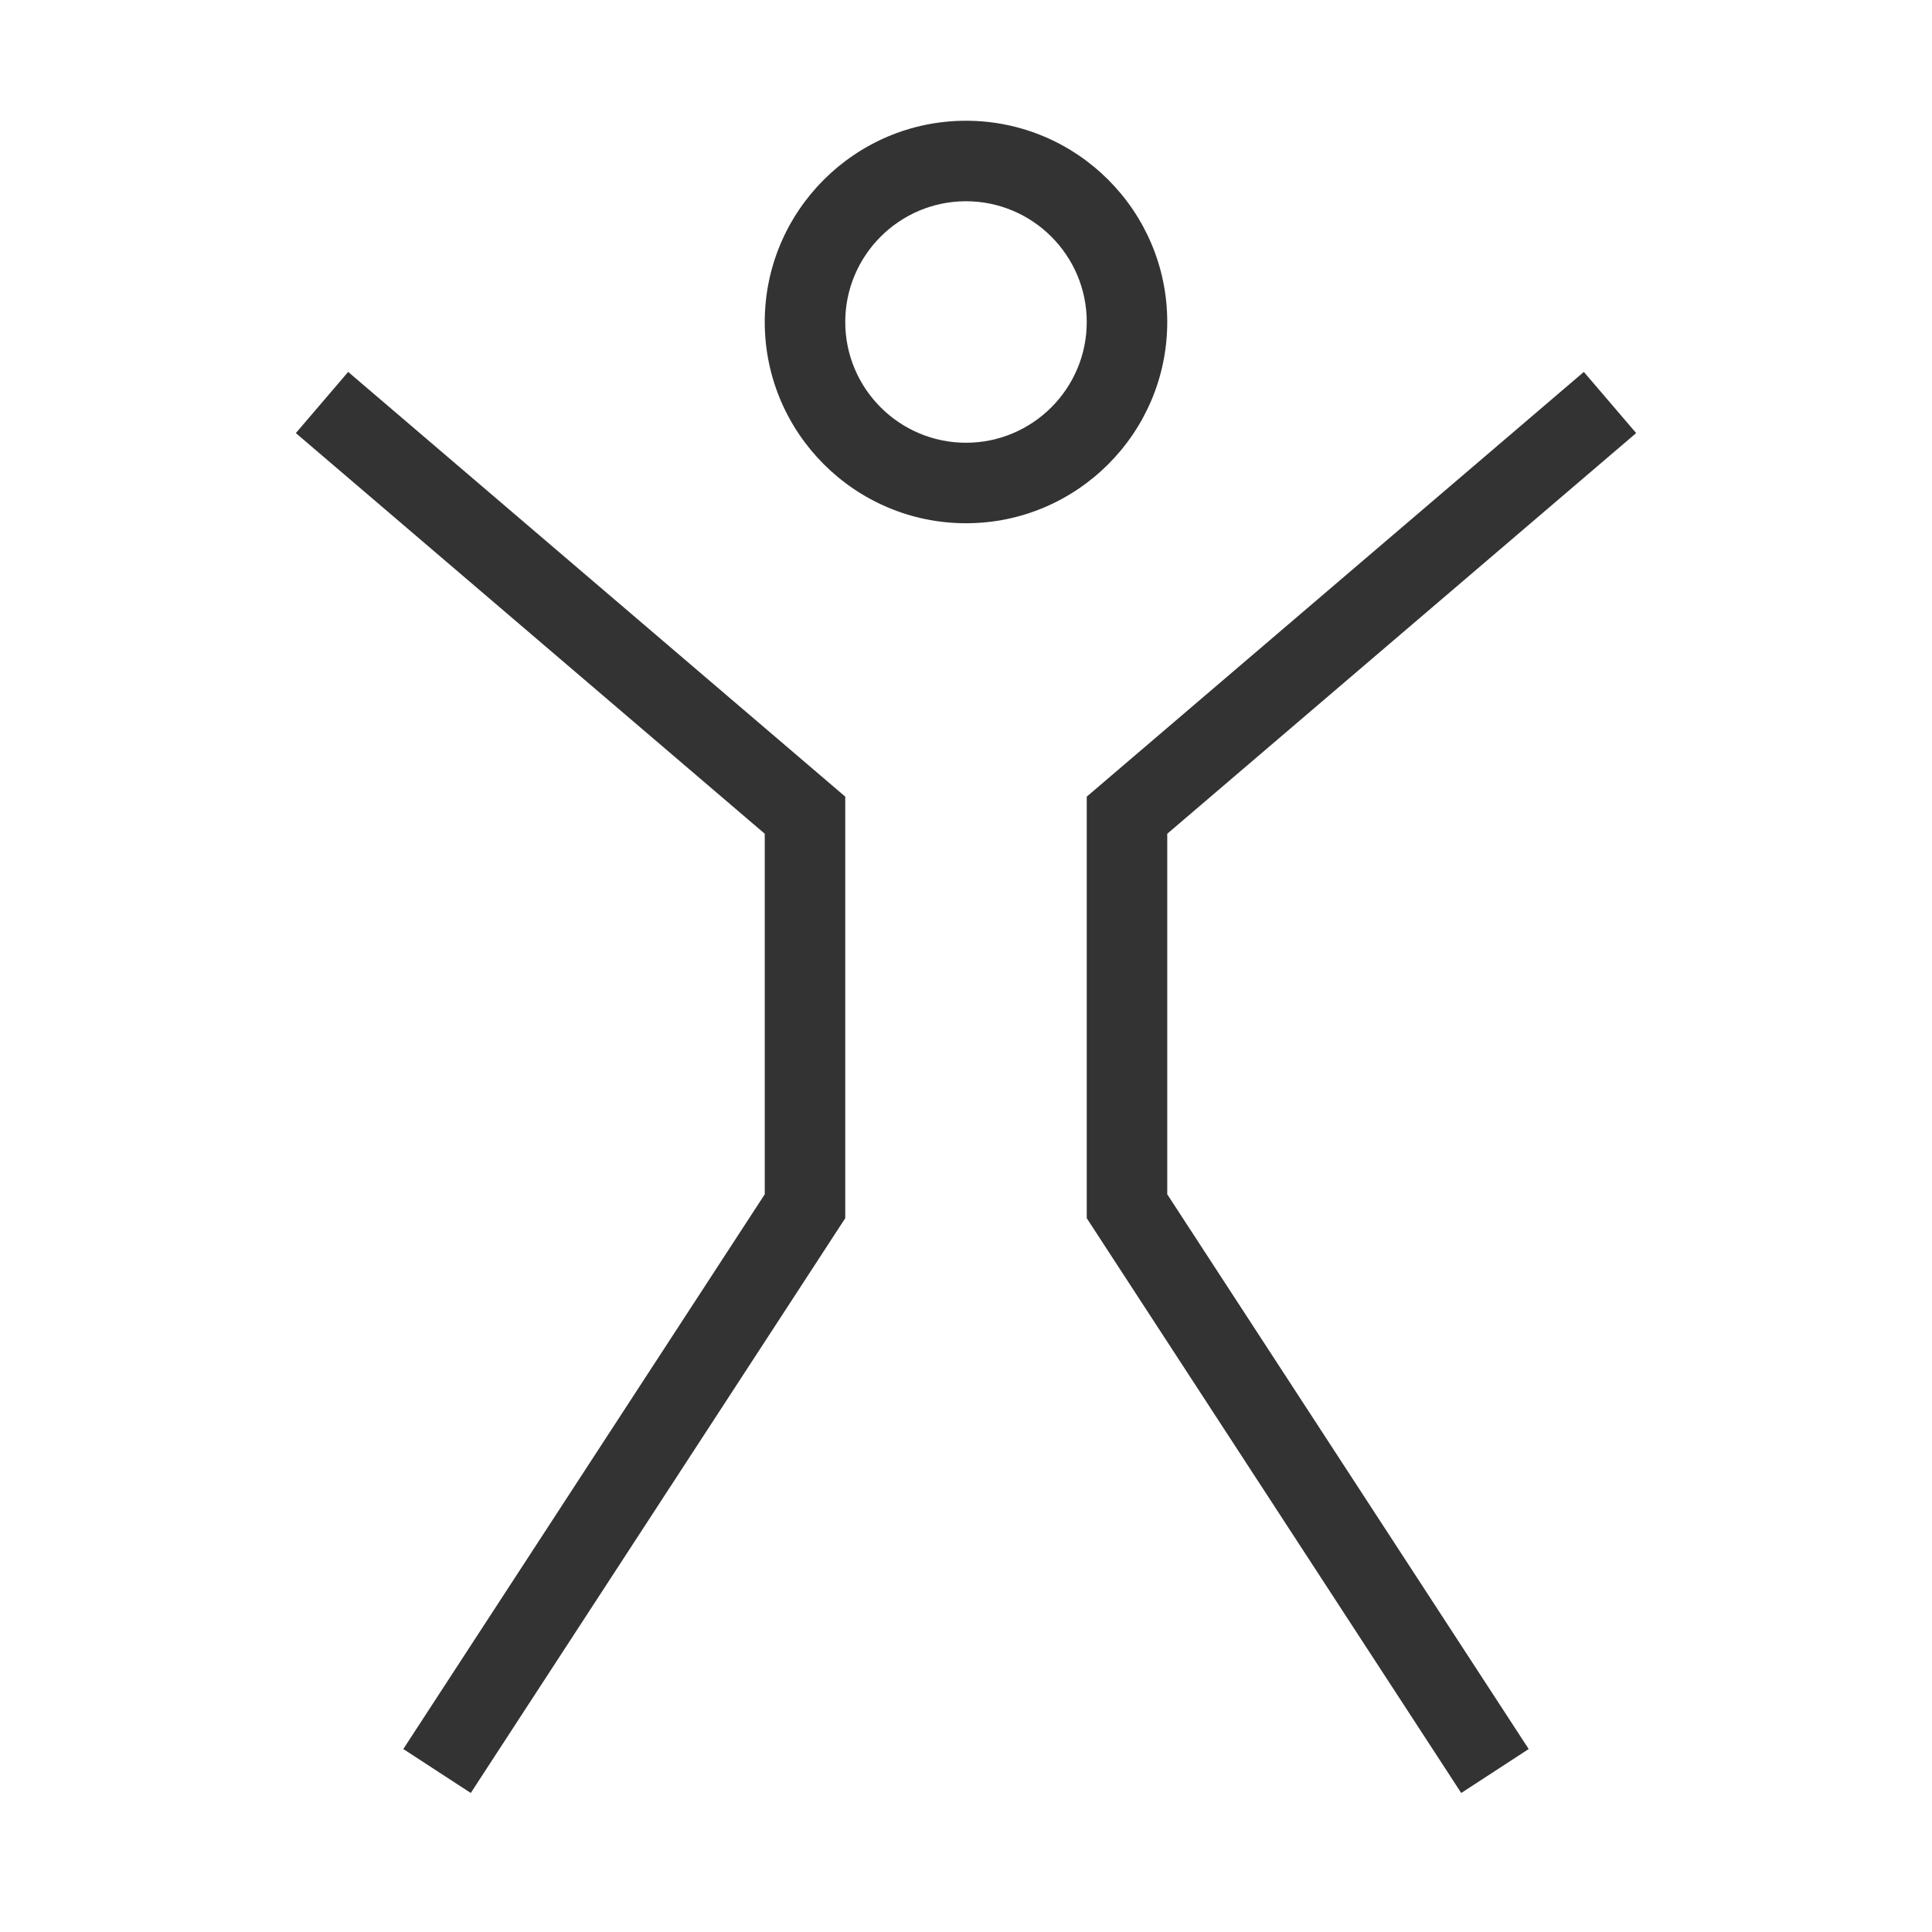 <?xml version="1.0" encoding="iso-8859-1"?>
<svg version="1.1" id="&#x56FE;&#x5C42;_1" xmlns="http://www.w3.org/2000/svg" xmlns:xlink="http://www.w3.org/1999/xlink" x="0px"
	 y="0px" viewBox="0 0 24 24" style="enable-background:new 0 0 24 24;" xml:space="preserve">
<polygon style="fill:#333333;" points="5.848,22.273 5.01,21.727 9.5,14.836 9.5,10.357 3.675,5.38 4.325,4.62 10.5,9.896 
	10.5,15.133 "/>
<polygon style="fill:#333333;" points="18.152,22.273 13.5,15.133 13.5,9.896 19.675,4.62 20.325,5.38 14.5,10.357 14.5,14.836 
	18.99,21.727 "/>
<path style="fill:#333333;" d="M12,6.5c-1.378,0-2.5-1.122-2.5-2.5s1.122-2.5,2.5-2.5c1.379,0,2.5,1.122,2.5,2.5S13.379,6.5,12,6.5z
	 M12,2.5c-0.827,0-1.5,0.673-1.5,1.5s0.673,1.5,1.5,1.5s1.5-0.673,1.5-1.5S12.827,2.5,12,2.5z"/>
</svg>






